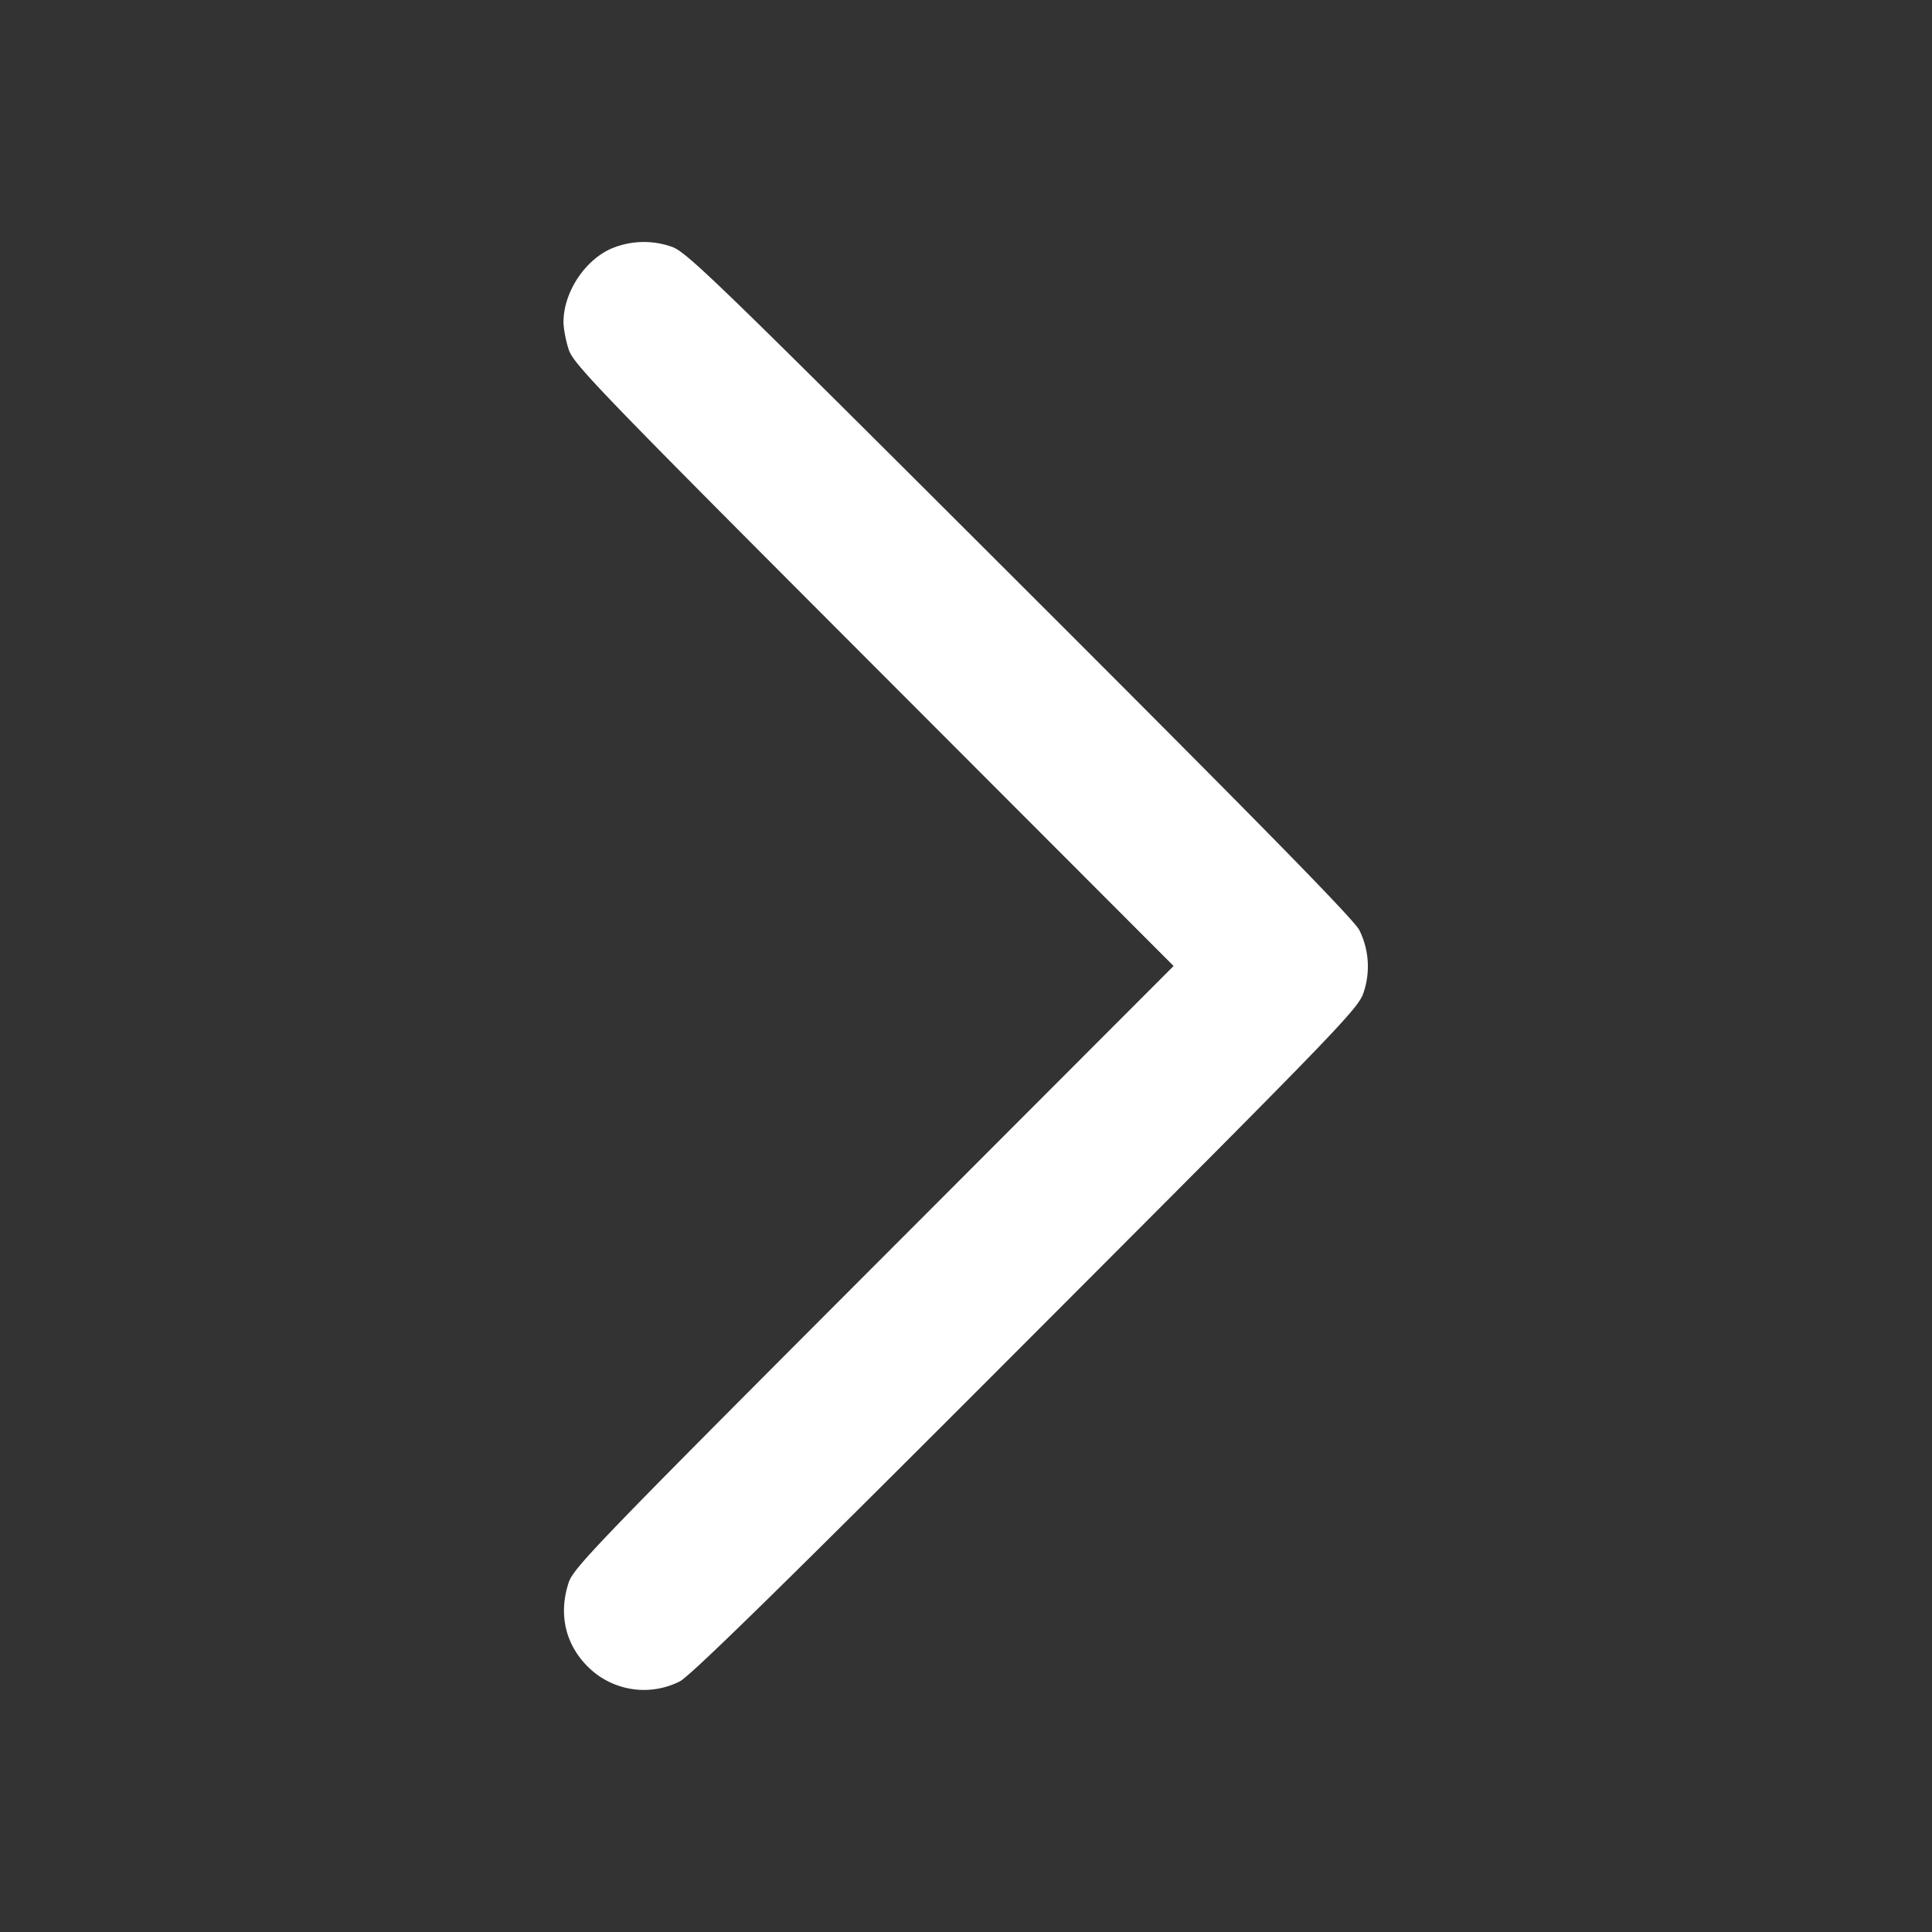 <svg xmlns="http://www.w3.org/2000/svg" width="24" height="24" fill="#FFF" class="zi zi-chevron-right" viewBox="0 0 24 24"><rect x="0" y="0" width="24" height="24" fill="#333333" stroke="none"/><path d="M7.643 3.069C7.291 3.193 7 3.614 7 4c0 .08.029.234.065.343.059.18.381.514 3.789 3.927L14.579 12l-3.725 3.73c-3.408 3.413-3.73 3.747-3.789 3.927-.129.39-.044.766.235 1.045a.986.986 0 0 0 1.144.185c.128-.062 1.306-1.216 4.301-4.216 3.932-3.937 4.129-4.141 4.195-4.345a1.013 1.013 0 0 0-.053-.77c-.062-.128-1.216-1.305-4.216-4.301-3.786-3.781-4.147-4.131-4.328-4.19a1.038 1.038 0 0 0-.7.004" fill-rule="evenodd" fill="#FFF"/></svg>